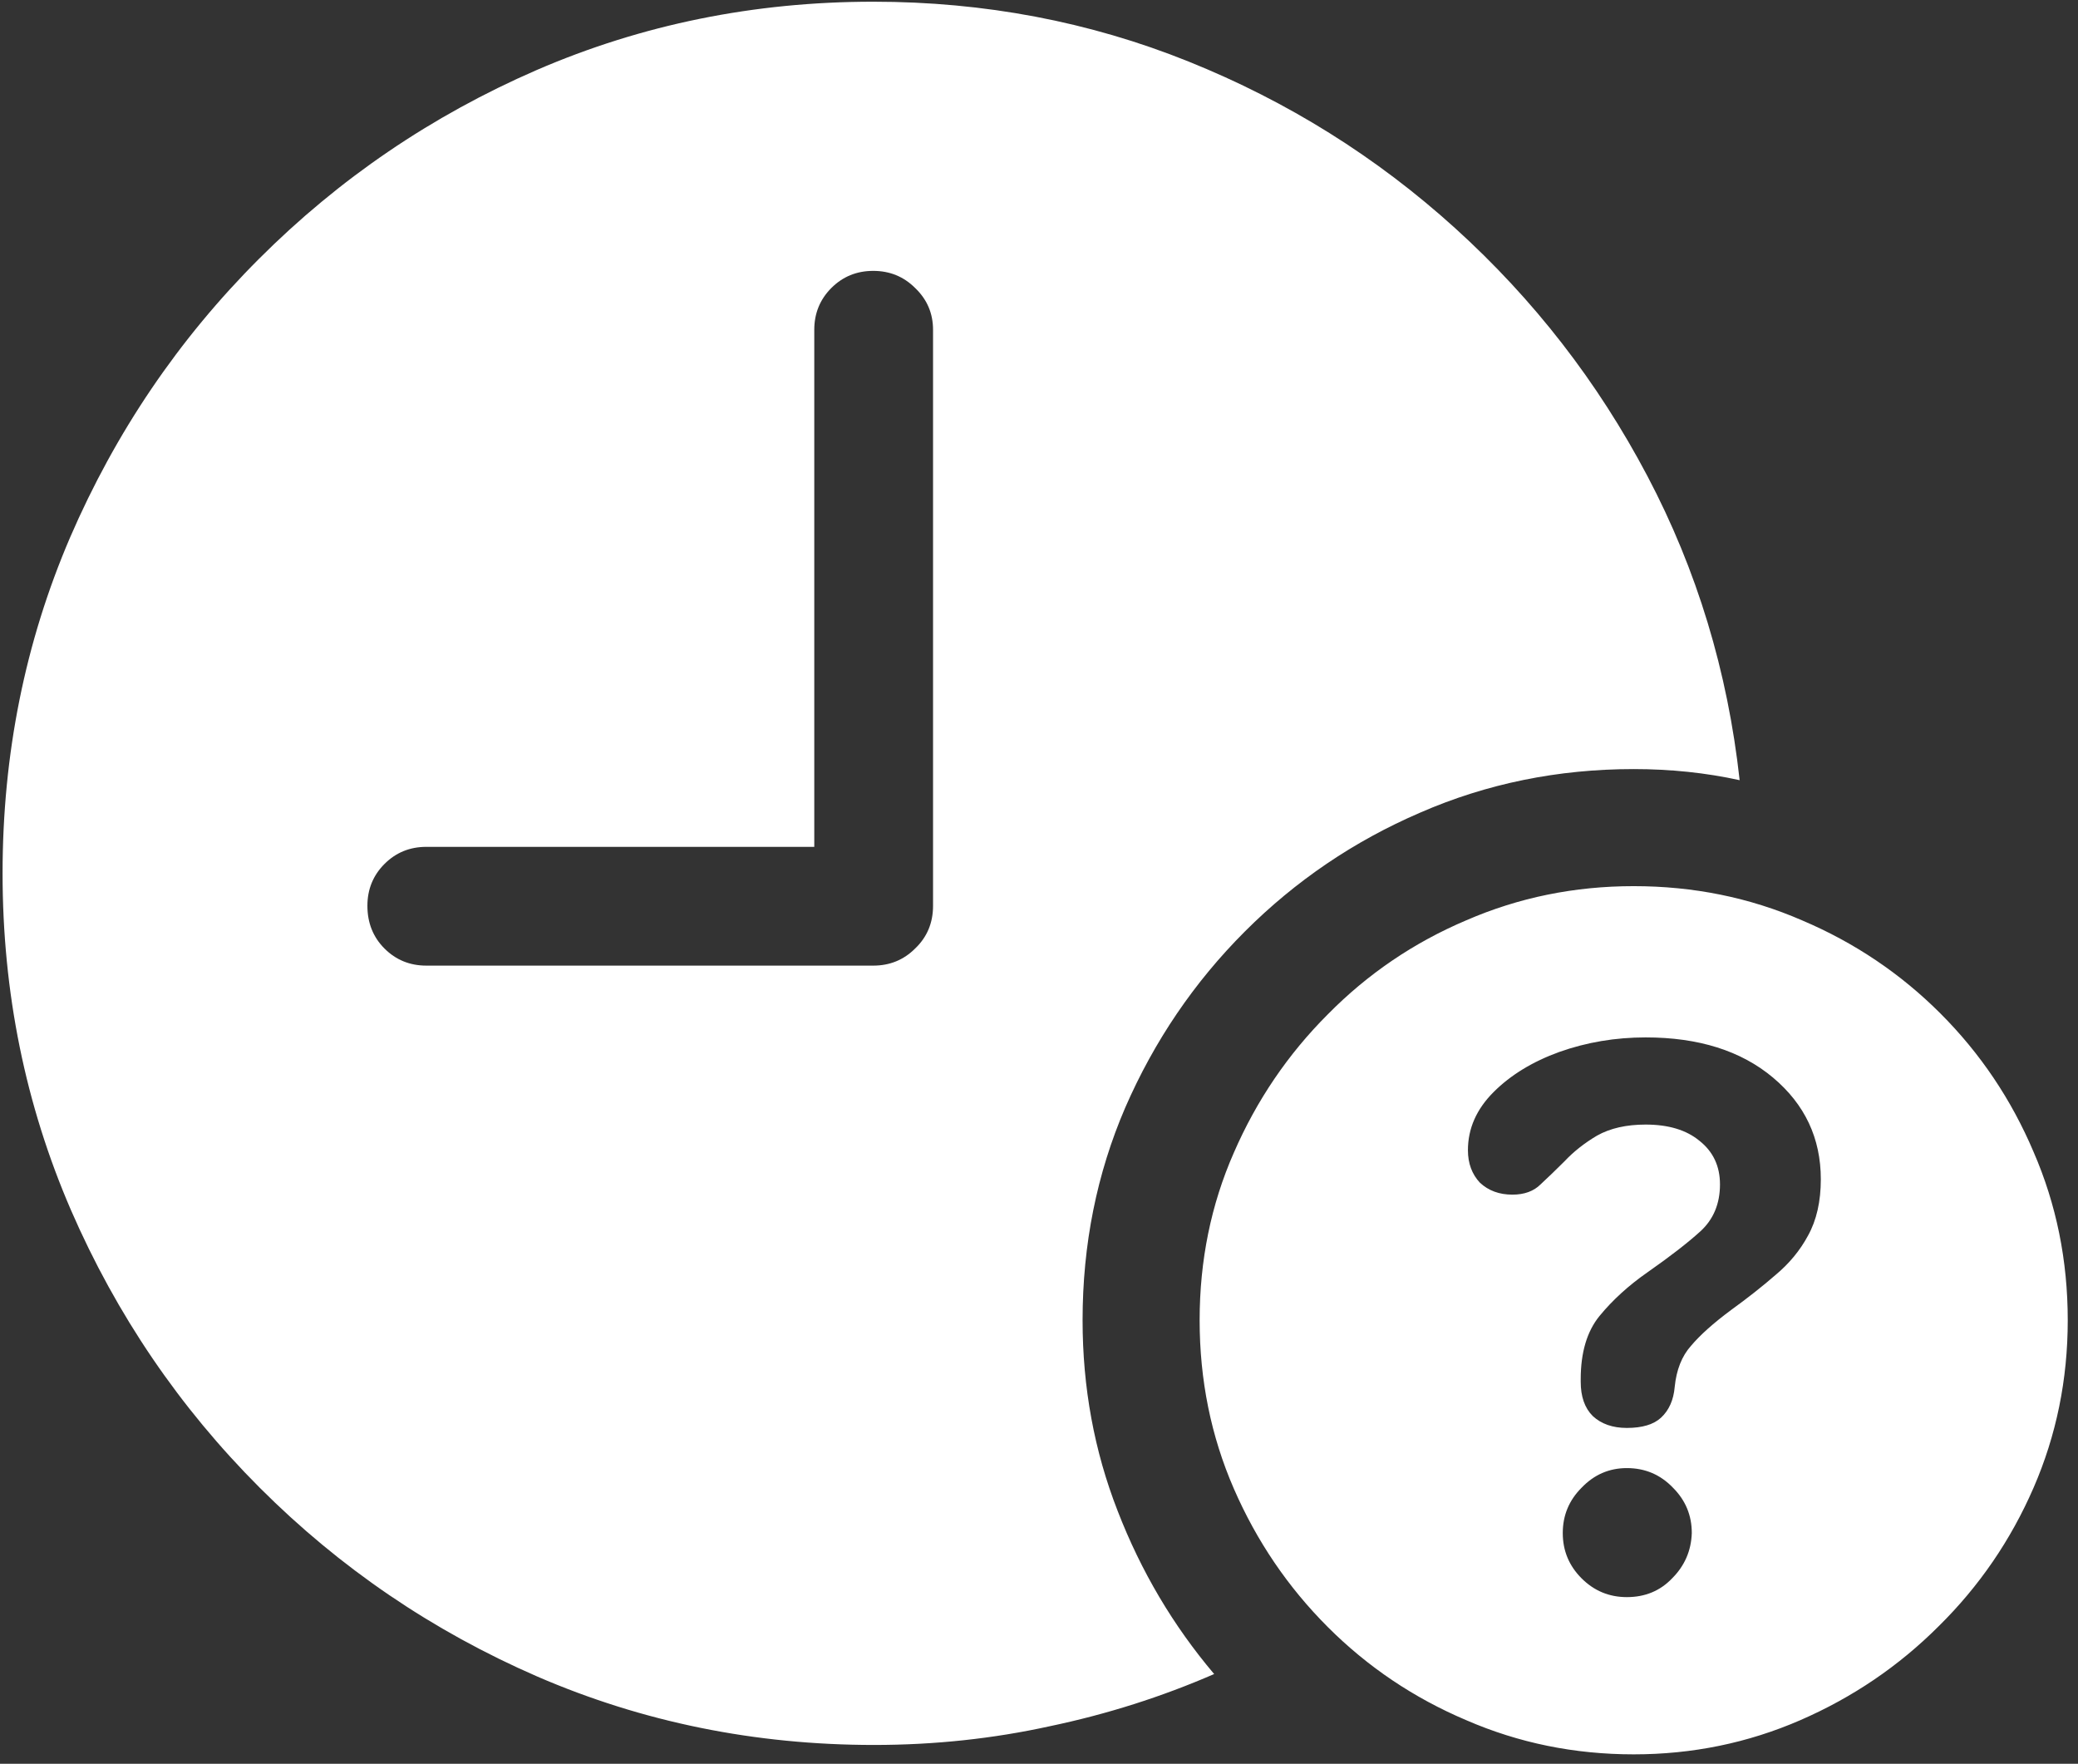 <svg width="152" height="129" viewBox="0 0 152 129" fill="none" xmlns="http://www.w3.org/2000/svg">
<rect x="0" y="0" width="152" height="129" fill="#333333" stroke="none"/>
<path d="M63.938 127.625C68.354 127.625 72.646 127.167 76.812 126.25C80.979 125.375 84.979 124.104 88.812 122.438C85.812 118.896 83.458 114.917 81.75 110.5C80.042 106.125 79.188 101.479 79.188 96.562C79.188 91.021 80.229 85.833 82.312 81C84.438 76.125 87.354 71.833 91.062 68.125C94.771 64.417 99.042 61.521 103.875 59.438C108.75 57.312 113.958 56.25 119.5 56.25C122.208 56.25 124.792 56.521 127.25 57.062C126.375 49.104 124.125 41.688 120.5 34.812C116.875 27.938 112.188 21.896 106.438 16.688C100.688 11.479 94.188 7.417 86.938 4.5C79.688 1.583 72 0.125 63.875 0.125C55.167 0.125 46.958 1.792 39.25 5.125C31.583 8.458 24.812 13.062 18.938 18.938C13.062 24.812 8.458 31.604 5.125 39.312C1.833 46.979 0.188 55.167 0.188 63.875C0.188 72.583 1.854 80.792 5.188 88.5C8.521 96.167 13.125 102.938 19 108.812C24.875 114.688 31.646 119.292 39.312 122.625C47.021 125.958 55.229 127.625 63.938 127.625ZM31.188 70.625C29.979 70.625 28.958 70.208 28.125 69.375C27.292 68.542 26.875 67.5 26.875 66.25C26.875 65.042 27.292 64.021 28.125 63.188C28.958 62.354 29.979 61.938 31.188 61.938H59.562V24.125C59.562 22.917 59.979 21.896 60.812 21.062C61.646 20.229 62.667 19.812 63.875 19.812C65.083 19.812 66.104 20.229 66.938 21.062C67.812 21.896 68.25 22.917 68.25 24.125V66.25C68.25 67.5 67.812 68.542 66.938 69.375C66.104 70.208 65.083 70.625 63.875 70.625H31.188ZM119.5 128.312C123.792 128.312 127.854 127.479 131.688 125.812C135.521 124.146 138.896 121.854 141.812 118.938C144.771 116.021 147.083 112.646 148.75 108.812C150.417 104.979 151.25 100.896 151.25 96.562C151.25 92.188 150.417 88.083 148.75 84.25C147.125 80.417 144.854 77.042 141.938 74.125C139.021 71.208 135.646 68.938 131.812 67.312C127.979 65.646 123.875 64.812 119.5 64.812C115.167 64.812 111.083 65.646 107.25 67.312C103.417 68.938 100.042 71.229 97.125 74.188C94.208 77.104 91.917 80.479 90.25 84.312C88.583 88.104 87.75 92.188 87.75 96.562C87.75 100.938 88.583 105.042 90.25 108.875C91.917 112.708 94.208 116.083 97.125 119C100.042 121.917 103.417 124.188 107.25 125.812C111.083 127.479 115.167 128.312 119.5 128.312ZM119 116.812C117.708 116.812 116.604 116.354 115.688 115.438C114.771 114.521 114.312 113.417 114.312 112.125C114.312 110.833 114.771 109.729 115.688 108.812C116.604 107.854 117.708 107.375 119 107.375C120.333 107.375 121.458 107.854 122.375 108.812C123.292 109.729 123.75 110.833 123.75 112.125C123.708 113.417 123.229 114.521 122.312 115.438C121.438 116.354 120.333 116.812 119 116.812ZM119 104.438C117.958 104.438 117.125 104.146 116.5 103.562C115.917 102.979 115.625 102.146 115.625 101.062C115.625 101.021 115.625 100.979 115.625 100.938C115.625 100.896 115.625 100.875 115.625 100.875C115.625 98.917 116.083 97.375 117 96.25C117.958 95.083 119.125 94.021 120.5 93.062C122.167 91.896 123.458 90.896 124.375 90.062C125.333 89.188 125.812 88.042 125.812 86.625C125.812 85.292 125.312 84.229 124.312 83.438C123.354 82.646 122.042 82.25 120.375 82.25C118.958 82.25 117.771 82.521 116.812 83.062C115.896 83.604 115.104 84.229 114.438 84.938C113.812 85.562 113.229 86.125 112.688 86.625C112.188 87.125 111.5 87.375 110.625 87.375C109.667 87.375 108.875 87.083 108.25 86.5C107.667 85.875 107.375 85.083 107.375 84.125C107.375 82.542 108 81.125 109.25 79.875C110.5 78.625 112.104 77.646 114.062 76.938C116.062 76.229 118.167 75.875 120.375 75.875C124.25 75.875 127.354 76.854 129.688 78.812C132.021 80.771 133.188 83.25 133.188 86.25C133.188 87.875 132.875 89.25 132.25 90.375C131.667 91.458 130.875 92.417 129.875 93.25C128.917 94.083 127.833 94.938 126.625 95.812C125.333 96.771 124.354 97.646 123.688 98.438C123.021 99.188 122.625 100.188 122.5 101.438C122.417 102.396 122.083 103.146 121.5 103.688C120.958 104.188 120.125 104.438 119 104.438Z" fill="white"/>
</svg>
